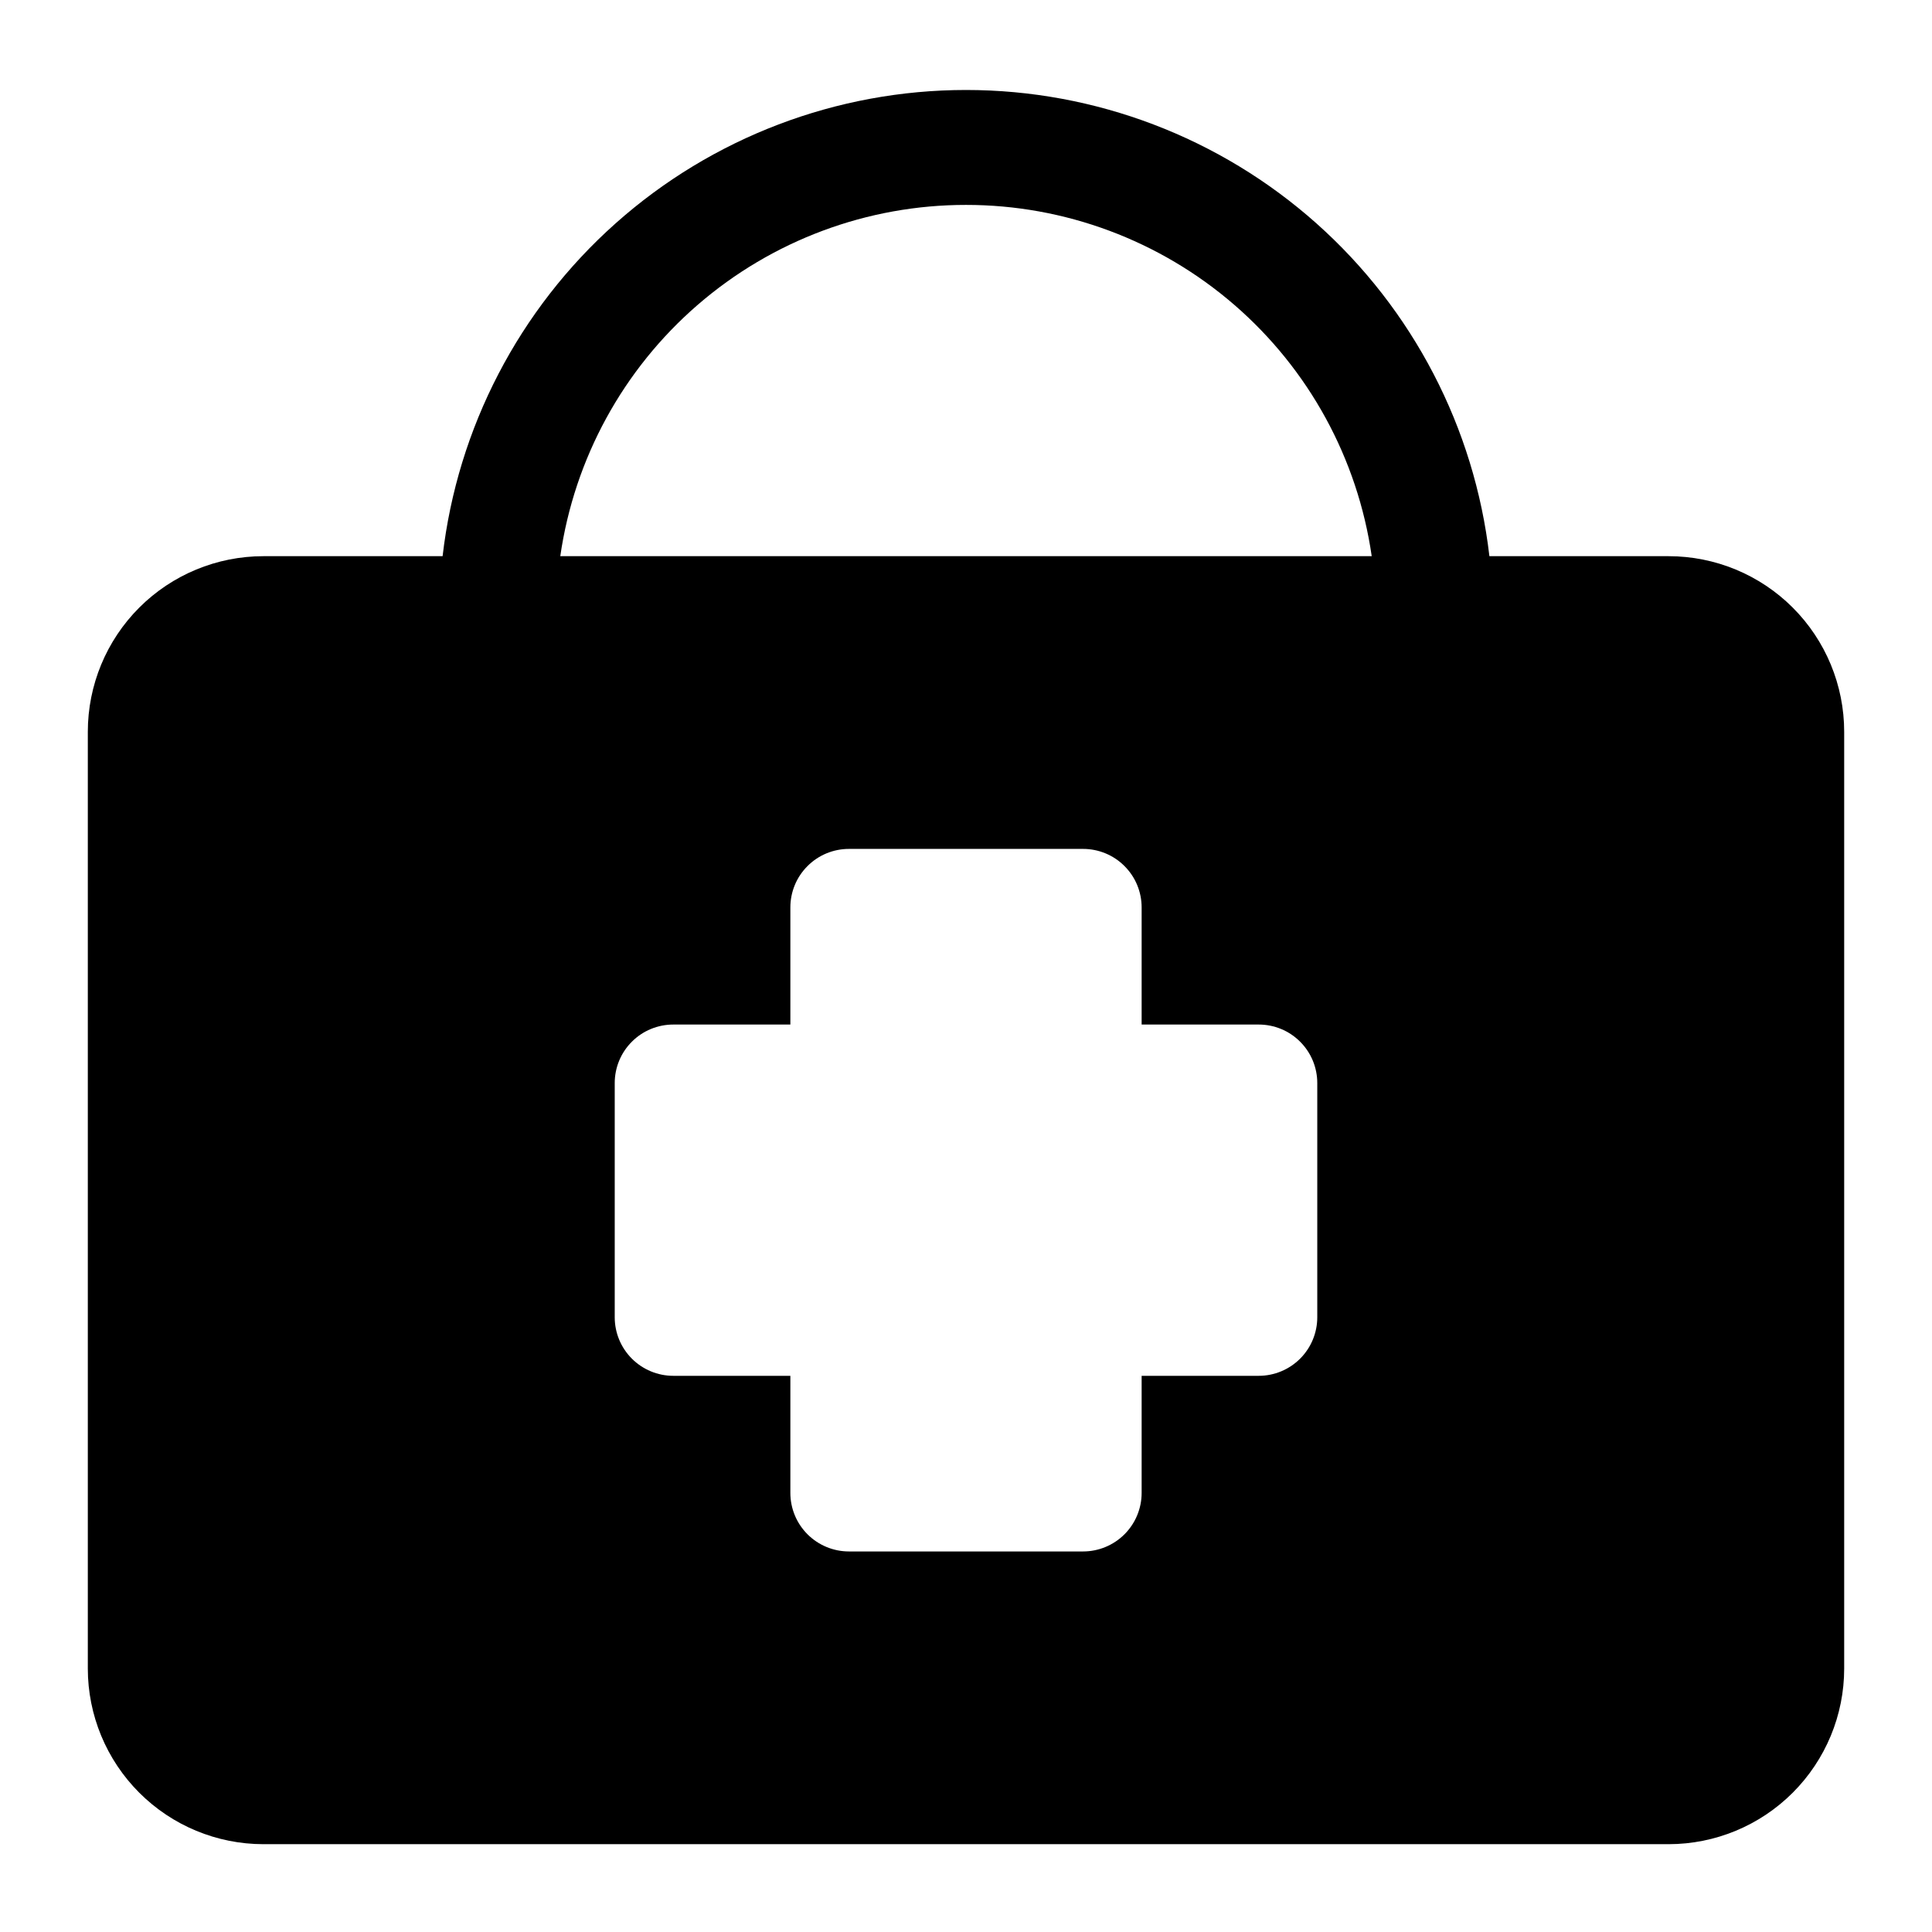 <svg
  width="32"
  height="32"
  viewBox="0 0 33 32"
  fill="currentColor"
  xmlns="http://www.w3.org/2000/svg"
>
  <path
    d="M28.5 9H25.44C25.186 6.807 24.134 4.784 22.486 3.316C20.838 1.848 18.707 1.037 16.5 1.037C14.293 1.037 12.162 1.848 10.514 3.316C8.866 4.784 7.814 6.807 7.56 9H4.5C3.704 9 2.941 9.316 2.379 9.878C1.816 10.441 1.5 11.204 1.5 12V28C1.5 28.795 1.816 29.558 2.379 30.121C2.941 30.683 3.704 31 4.5 31H28.5C29.296 31 30.059 30.683 30.621 30.121C31.184 29.558 31.5 28.795 31.5 28V12C31.5 11.204 31.184 10.441 30.621 9.878C30.059 9.316 29.296 9 28.5 9ZM16.5 3C18.184 2.999 19.811 3.606 21.084 4.708C22.357 5.81 23.189 7.333 23.43 9H9.57C9.811 7.333 10.643 5.81 11.916 4.708C13.189 3.606 14.816 2.999 16.5 3ZM22.5 22C22.5 22.265 22.395 22.519 22.207 22.707C22.02 22.894 21.765 23 21.5 23H19.5V25C19.5 25.265 19.395 25.519 19.207 25.707C19.02 25.894 18.765 26 18.5 26H14.5C14.235 26 13.98 25.894 13.793 25.707C13.605 25.519 13.5 25.265 13.5 25V23H11.5C11.235 23 10.98 22.894 10.793 22.707C10.605 22.519 10.5 22.265 10.5 22V18C10.5 17.734 10.605 17.48 10.793 17.293C10.98 17.105 11.235 17 11.5 17H13.5V15C13.5 14.734 13.605 14.48 13.793 14.293C13.98 14.105 14.235 14 14.5 14H18.5C18.765 14 19.02 14.105 19.207 14.293C19.395 14.48 19.5 14.734 19.5 15V17H21.5C21.765 17 22.02 17.105 22.207 17.293C22.395 17.48 22.5 17.734 22.5 18V22Z"
    fill="currentColor"
  />
</svg>
